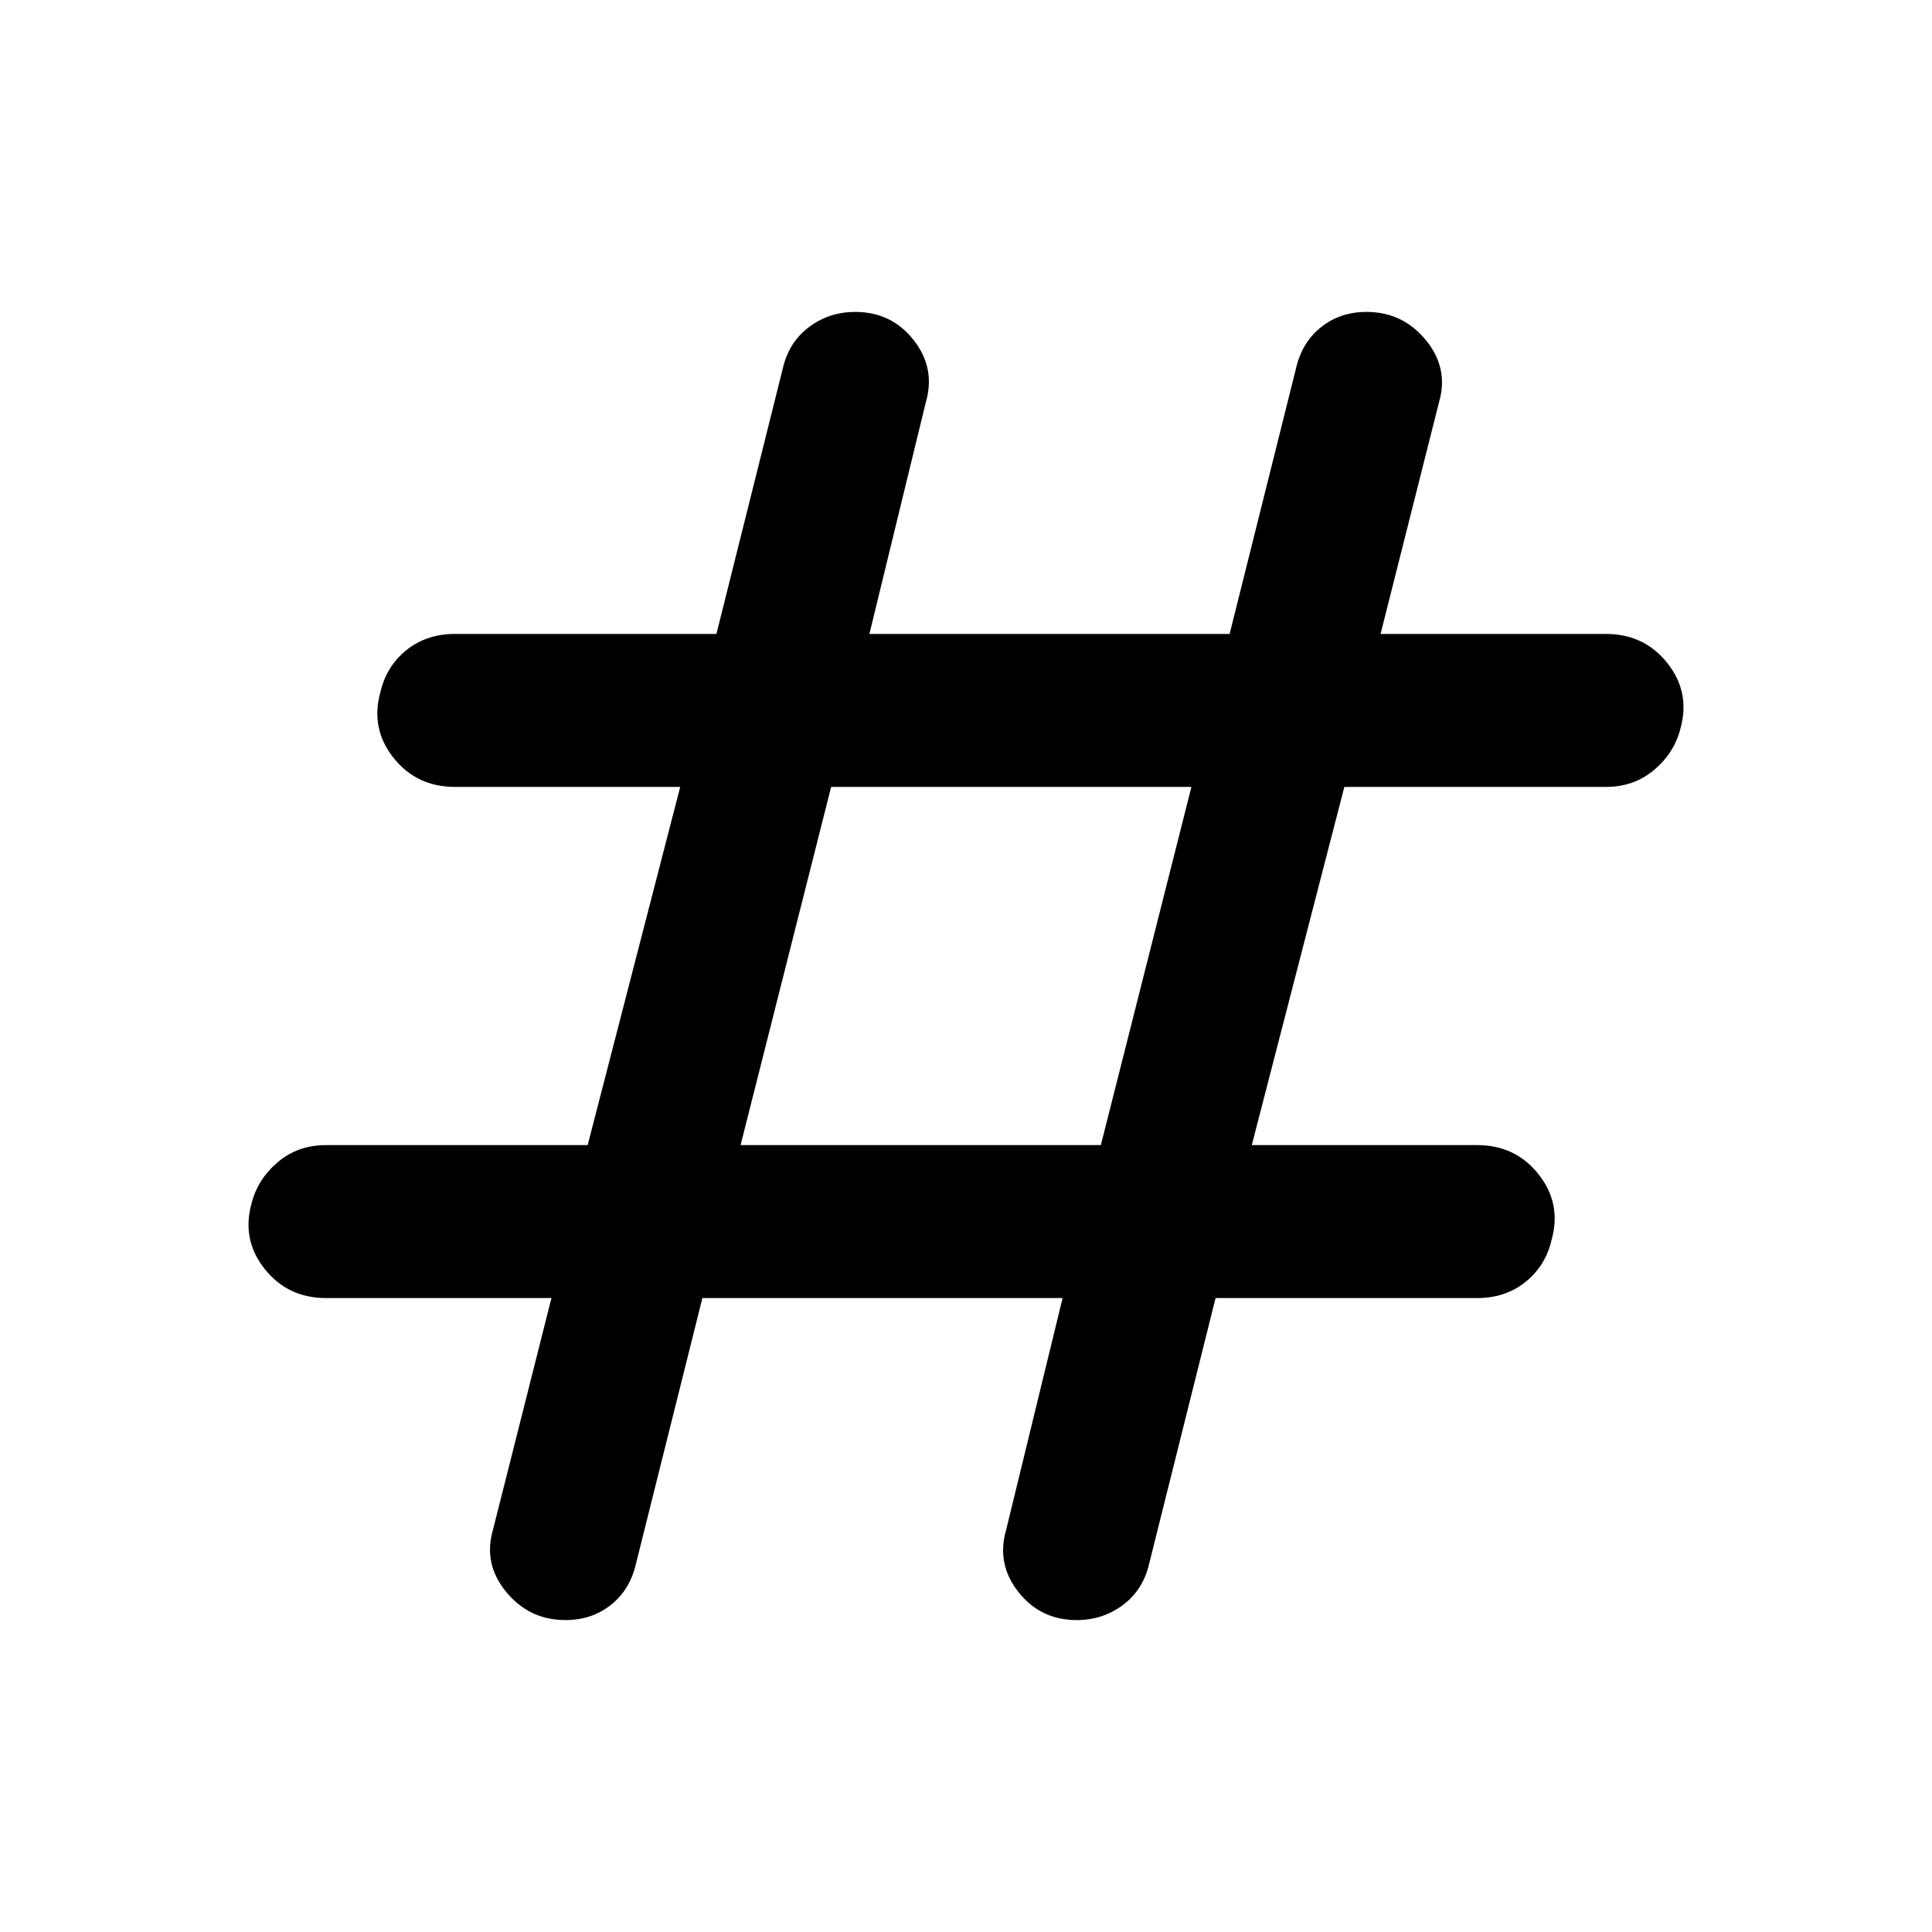 <svg xmlns="http://www.w3.org/2000/svg" height="40" width="40"><path d="M14.542 26.875 13.167 32.375Q13.042 32.917 12.646 33.229Q12.25 33.542 11.708 33.542Q10.958 33.542 10.479 32.958Q10 32.375 10.208 31.667L11.417 26.875H6.75Q5.958 26.875 5.479 26.271Q5 25.667 5.208 24.917Q5.333 24.417 5.75 24.062Q6.167 23.708 6.75 23.708H12.167L14.083 16.292H9.417Q8.625 16.292 8.146 15.688Q7.667 15.083 7.875 14.333Q8 13.792 8.417 13.458Q8.833 13.125 9.417 13.125H14.833L16.208 7.625Q16.333 7.083 16.75 6.771Q17.167 6.458 17.708 6.458Q18.458 6.458 18.917 7.042Q19.375 7.625 19.167 8.333L18 13.125H25.458L26.833 7.625Q26.958 7.083 27.354 6.771Q27.75 6.458 28.292 6.458Q29.042 6.458 29.521 7.042Q30 7.625 29.792 8.333L28.583 13.125H33.25Q34.042 13.125 34.521 13.729Q35 14.333 34.792 15.083Q34.667 15.583 34.25 15.938Q33.833 16.292 33.25 16.292H27.833L25.917 23.708H30.583Q31.375 23.708 31.854 24.312Q32.333 24.917 32.125 25.667Q32 26.208 31.583 26.542Q31.167 26.875 30.583 26.875H25.167L23.792 32.375Q23.667 32.917 23.25 33.229Q22.833 33.542 22.292 33.542Q21.542 33.542 21.083 32.958Q20.625 32.375 20.833 31.667L22 26.875ZM15.333 23.708H22.792L24.667 16.292H17.208Z"/></svg>